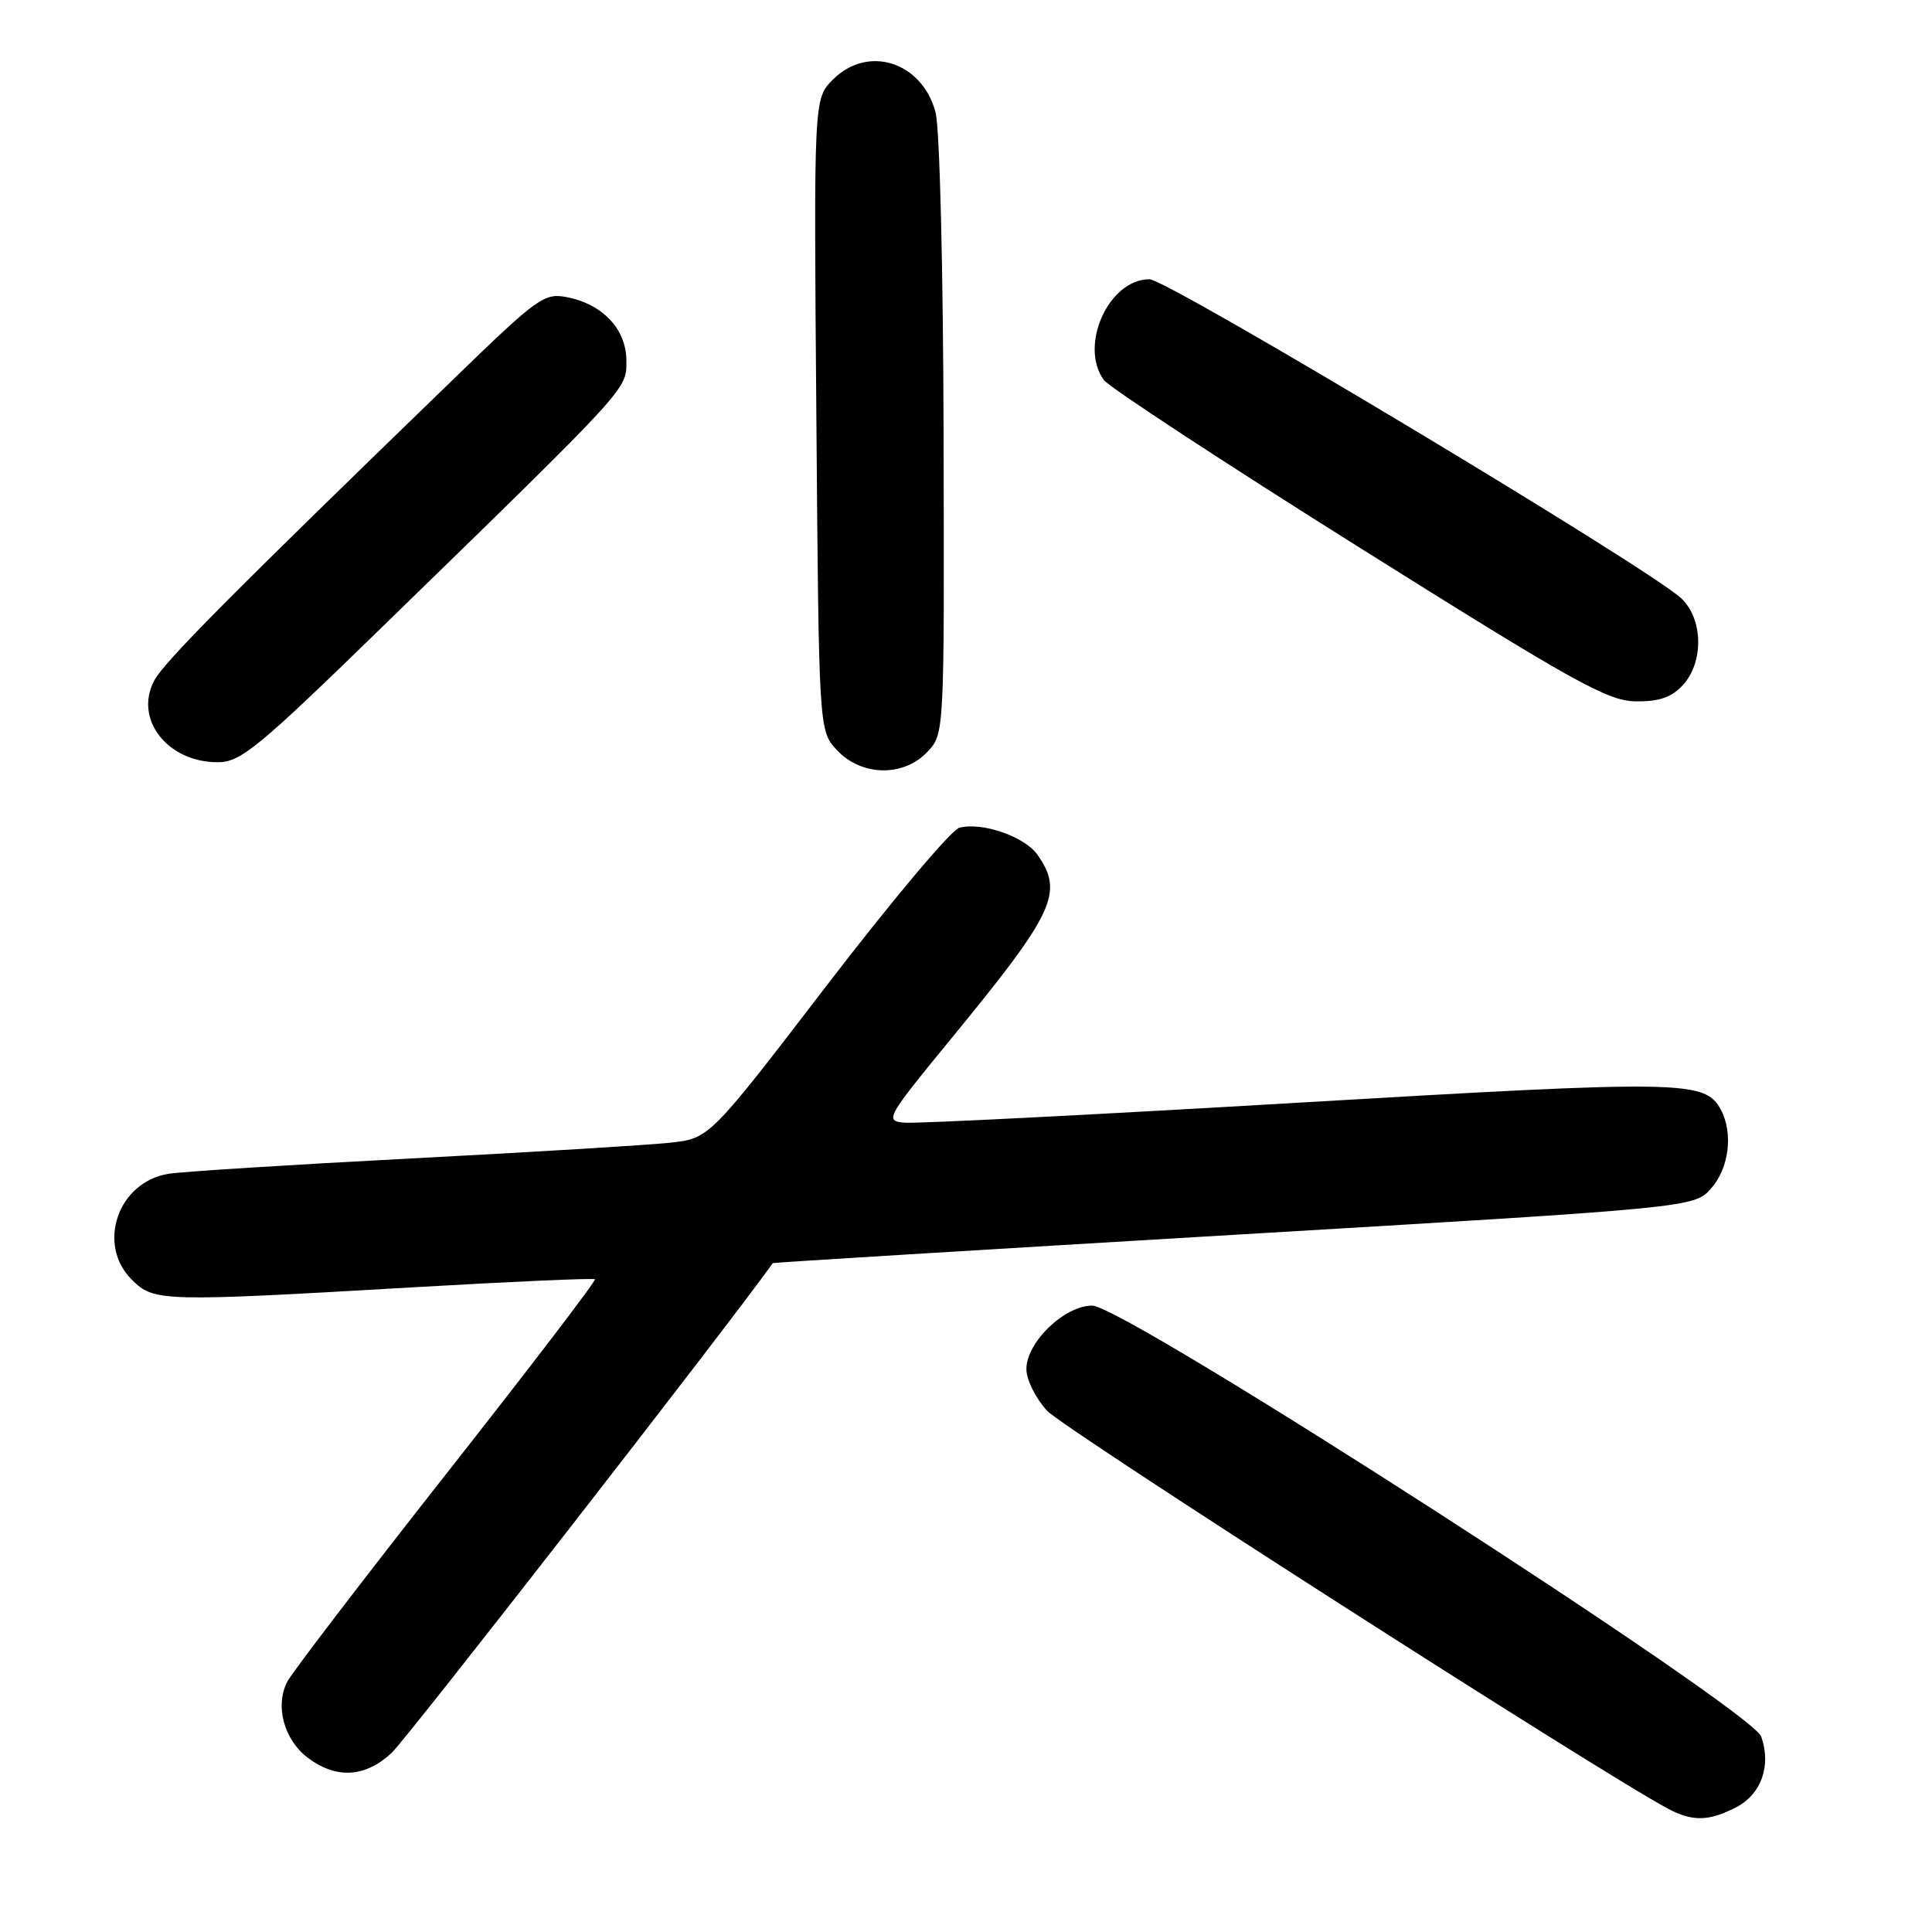 <?xml version="1.0" encoding="UTF-8" standalone="no"?>
<!DOCTYPE svg PUBLIC "-//W3C//DTD SVG 1.1//EN" "http://www.w3.org/Graphics/SVG/1.1/DTD/svg11.dtd" >
<svg xmlns="http://www.w3.org/2000/svg" xmlns:xlink="http://www.w3.org/1999/xlink" version="1.1" viewBox="0 0 256 256">
 <g >
 <path fill="currentColor"
d=" M 230.04 239.48 C 233.38 237.75 234.73 233.97 233.37 230.11 C 232.11 226.52 149.04 173.00 144.73 173.00 C 141.05 173.00 136.00 177.86 136.00 181.41 C 136.00 182.82 137.24 185.30 138.75 186.94 C 140.98 189.34 211.95 234.83 221.00 239.65 C 224.25 241.39 226.43 241.34 230.04 239.48 Z  M 51.91 232.25 C 53.93 230.36 96.20 176.05 102.40 167.37 C 102.46 167.29 129.95 165.61 163.50 163.62 C 224.50 160.01 224.50 160.01 226.75 157.45 C 229.12 154.75 229.68 150.15 228.02 147.04 C 225.94 143.15 223.13 143.11 171.91 146.12 C 144.73 147.72 121.29 148.91 119.81 148.76 C 117.21 148.51 117.42 148.13 126.14 137.50 C 139.75 120.90 140.98 118.27 137.47 113.26 C 135.78 110.85 130.13 108.89 127.12 109.68 C 126.05 109.96 118.17 119.34 109.59 130.52 C 94.00 150.86 94.00 150.86 88.75 151.42 C 85.86 151.73 70.45 152.67 54.50 153.50 C 38.55 154.33 24.06 155.25 22.29 155.54 C 15.62 156.65 12.78 164.87 17.45 169.55 C 20.40 172.49 21.22 172.52 55.00 170.56 C 67.93 169.81 78.65 169.34 78.83 169.51 C 79.02 169.69 70.20 181.23 59.23 195.17 C 48.27 209.10 38.75 221.54 38.08 222.81 C 36.40 226.01 37.62 230.55 40.82 232.94 C 44.60 235.76 48.41 235.52 51.91 232.25 Z  M 122.89 99.62 C 125.13 97.24 125.13 97.24 125.03 57.87 C 124.98 35.62 124.52 16.92 123.96 14.86 C 122.16 8.18 115.01 5.90 110.37 10.54 C 107.83 13.08 107.83 13.08 108.17 54.96 C 108.50 96.84 108.50 96.84 110.92 99.42 C 114.18 102.88 119.74 102.97 122.89 99.62 Z  M 50.87 82.86 C 83.67 50.93 83.00 51.66 83.00 47.79 C 83.00 43.66 79.90 40.33 75.18 39.39 C 72.13 38.78 71.32 39.35 60.23 50.10 C 30.43 78.96 21.76 87.69 20.43 90.19 C 17.74 95.29 22.18 101.00 28.84 101.00 C 31.90 101.00 34.12 99.17 50.87 82.86 Z  M 222.96 90.81 C 225.79 87.77 225.69 81.99 222.75 79.26 C 218.37 75.20 154.69 37.00 152.31 37.00 C 146.91 37.00 142.94 45.80 146.27 50.36 C 146.97 51.31 162.16 61.27 180.02 72.48 C 208.55 90.39 213.01 92.88 216.71 92.93 C 219.81 92.98 221.46 92.42 222.96 90.81 Z "/>
</g>
</svg>